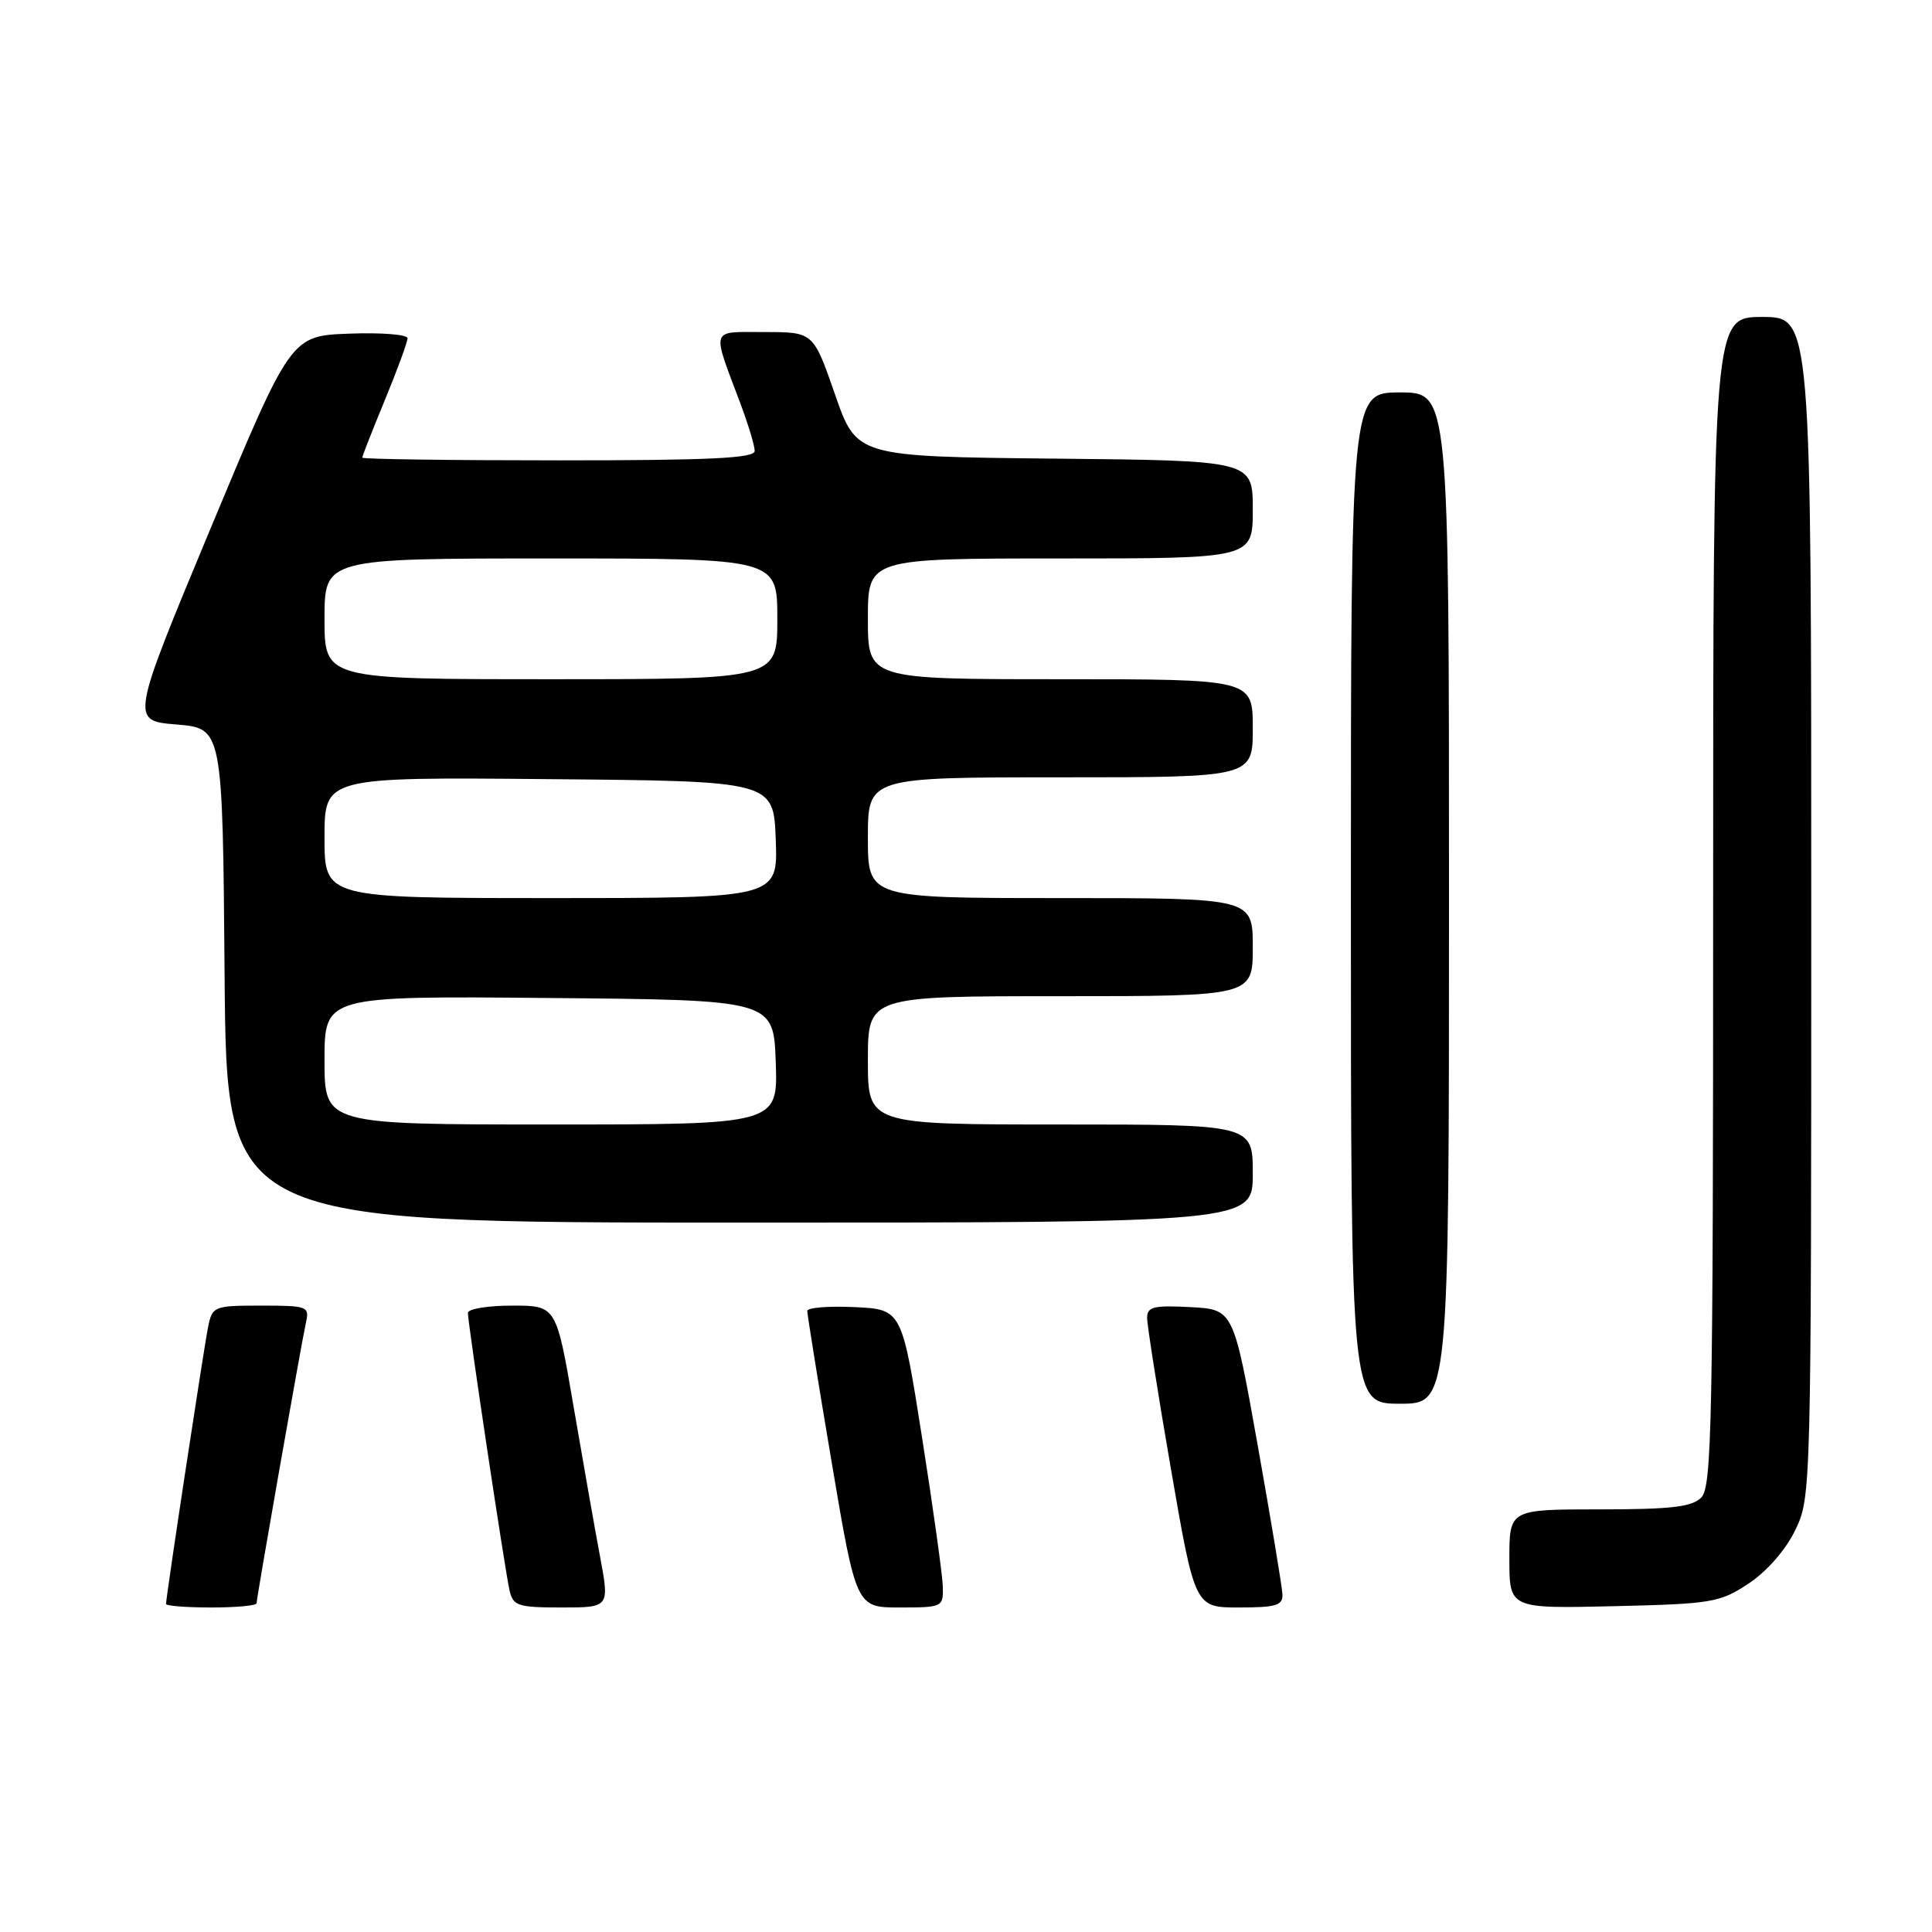<?xml version="1.0" encoding="UTF-8" standalone="no"?>
<!DOCTYPE svg PUBLIC "-//W3C//DTD SVG 1.1//EN" "http://www.w3.org/Graphics/SVG/1.1/DTD/svg11.dtd" >
<svg xmlns="http://www.w3.org/2000/svg" xmlns:xlink="http://www.w3.org/1999/xlink" version="1.1" viewBox="0 0 256 256">
 <g >
 <path fill="currentColor"
d=" M 34.00 212.44 C 34.00 211.70 39.91 178.10 40.54 175.25 C 41.02 173.10 40.76 173.00 34.60 173.00 C 28.38 173.00 28.14 173.09 27.59 175.75 C 27.04 178.40 22.00 211.59 22.00 212.53 C 22.00 212.79 24.70 213.00 28.00 213.00 C 31.30 213.00 34.00 212.75 34.00 212.44 Z  M 79.51 206.25 C 78.81 202.54 77.23 193.54 75.98 186.25 C 73.71 173.00 73.71 173.00 67.86 173.00 C 64.64 173.00 62.00 173.43 62.00 173.97 C 62.00 175.38 66.91 208.10 67.52 210.75 C 67.99 212.79 68.62 213.00 74.40 213.00 C 80.77 213.00 80.77 213.00 79.51 206.25 Z  M 124.93 210.25 C 124.89 208.74 123.65 199.85 122.18 190.50 C 119.50 173.50 119.50 173.50 113.25 173.20 C 109.81 173.04 106.99 173.26 106.97 173.70 C 106.96 174.14 108.41 183.16 110.20 193.75 C 113.45 213.00 113.45 213.00 119.22 213.00 C 124.88 213.00 125.00 212.94 124.93 210.25 Z  M 169.93 211.25 C 169.89 210.29 168.41 201.40 166.65 191.50 C 163.44 173.50 163.44 173.50 157.72 173.20 C 152.85 172.94 152.00 173.16 152.00 174.63 C 152.00 175.58 153.42 184.61 155.16 194.68 C 158.33 213.00 158.33 213.00 164.16 213.00 C 169.08 213.00 169.99 212.73 169.93 211.25 Z  M 231.71 209.82 C 234.14 208.20 236.60 205.39 237.88 202.75 C 239.98 198.40 240.00 197.81 240.00 120.18 C 240.00 42.00 240.00 42.00 233.50 42.00 C 227.00 42.00 227.00 42.00 227.00 119.43 C 227.00 188.48 226.83 197.03 225.43 198.43 C 224.18 199.68 221.44 200.00 211.93 200.00 C 200.00 200.00 200.00 200.00 200.00 206.58 C 200.00 213.15 200.00 213.15 213.83 212.83 C 226.89 212.52 227.88 212.35 231.71 209.82 Z  M 192.00 119.00 C 192.00 52.00 192.00 52.00 185.50 52.00 C 179.00 52.00 179.00 52.00 179.00 119.00 C 179.00 186.00 179.00 186.00 185.50 186.00 C 192.00 186.00 192.00 186.00 192.00 119.00 Z  M 166.00 155.50 C 166.00 149.00 166.00 149.00 140.50 149.00 C 115.00 149.00 115.00 149.00 115.00 140.50 C 115.00 132.00 115.00 132.00 140.50 132.00 C 166.00 132.00 166.00 132.00 166.00 125.50 C 166.00 119.00 166.00 119.00 140.50 119.00 C 115.00 119.00 115.00 119.00 115.00 111.00 C 115.00 103.00 115.00 103.00 140.50 103.00 C 166.00 103.00 166.00 103.00 166.00 96.50 C 166.00 90.00 166.00 90.00 140.50 90.00 C 115.00 90.00 115.00 90.00 115.00 82.00 C 115.00 74.00 115.00 74.00 140.50 74.00 C 166.00 74.00 166.00 74.00 166.00 67.52 C 166.00 61.03 166.00 61.03 139.75 60.77 C 113.50 60.50 113.50 60.50 110.64 52.25 C 107.77 44.00 107.77 44.00 101.32 44.00 C 94.02 44.00 94.27 43.24 98.12 53.50 C 99.15 56.25 100.00 59.06 100.00 59.75 C 100.00 60.72 94.13 61.00 74.00 61.00 C 59.70 61.00 48.00 60.84 48.00 60.64 C 48.00 60.44 49.35 57.00 51.00 53.00 C 52.65 49.00 54.00 45.32 54.00 44.82 C 54.00 44.32 50.52 44.05 46.27 44.21 C 38.54 44.50 38.54 44.50 27.91 70.00 C 17.29 95.50 17.29 95.50 23.39 96.00 C 29.50 96.50 29.50 96.50 29.76 129.25 C 30.03 162.00 30.03 162.00 98.01 162.00 C 166.00 162.00 166.00 162.00 166.00 155.50 Z  M 43.00 140.49 C 43.00 131.97 43.00 131.97 72.75 132.24 C 102.50 132.50 102.50 132.50 102.79 140.75 C 103.08 149.00 103.08 149.00 73.04 149.00 C 43.00 149.00 43.00 149.00 43.00 140.49 Z  M 43.00 110.99 C 43.00 102.97 43.00 102.97 72.75 103.24 C 102.50 103.50 102.50 103.50 102.79 111.25 C 103.08 119.00 103.08 119.00 73.04 119.00 C 43.00 119.00 43.00 119.00 43.00 110.99 Z  M 43.00 82.00 C 43.00 74.00 43.00 74.00 73.00 74.00 C 103.00 74.00 103.00 74.00 103.00 82.00 C 103.00 90.00 103.00 90.00 73.00 90.00 C 43.00 90.00 43.00 90.00 43.00 82.00 Z "/>
</g>
</svg>